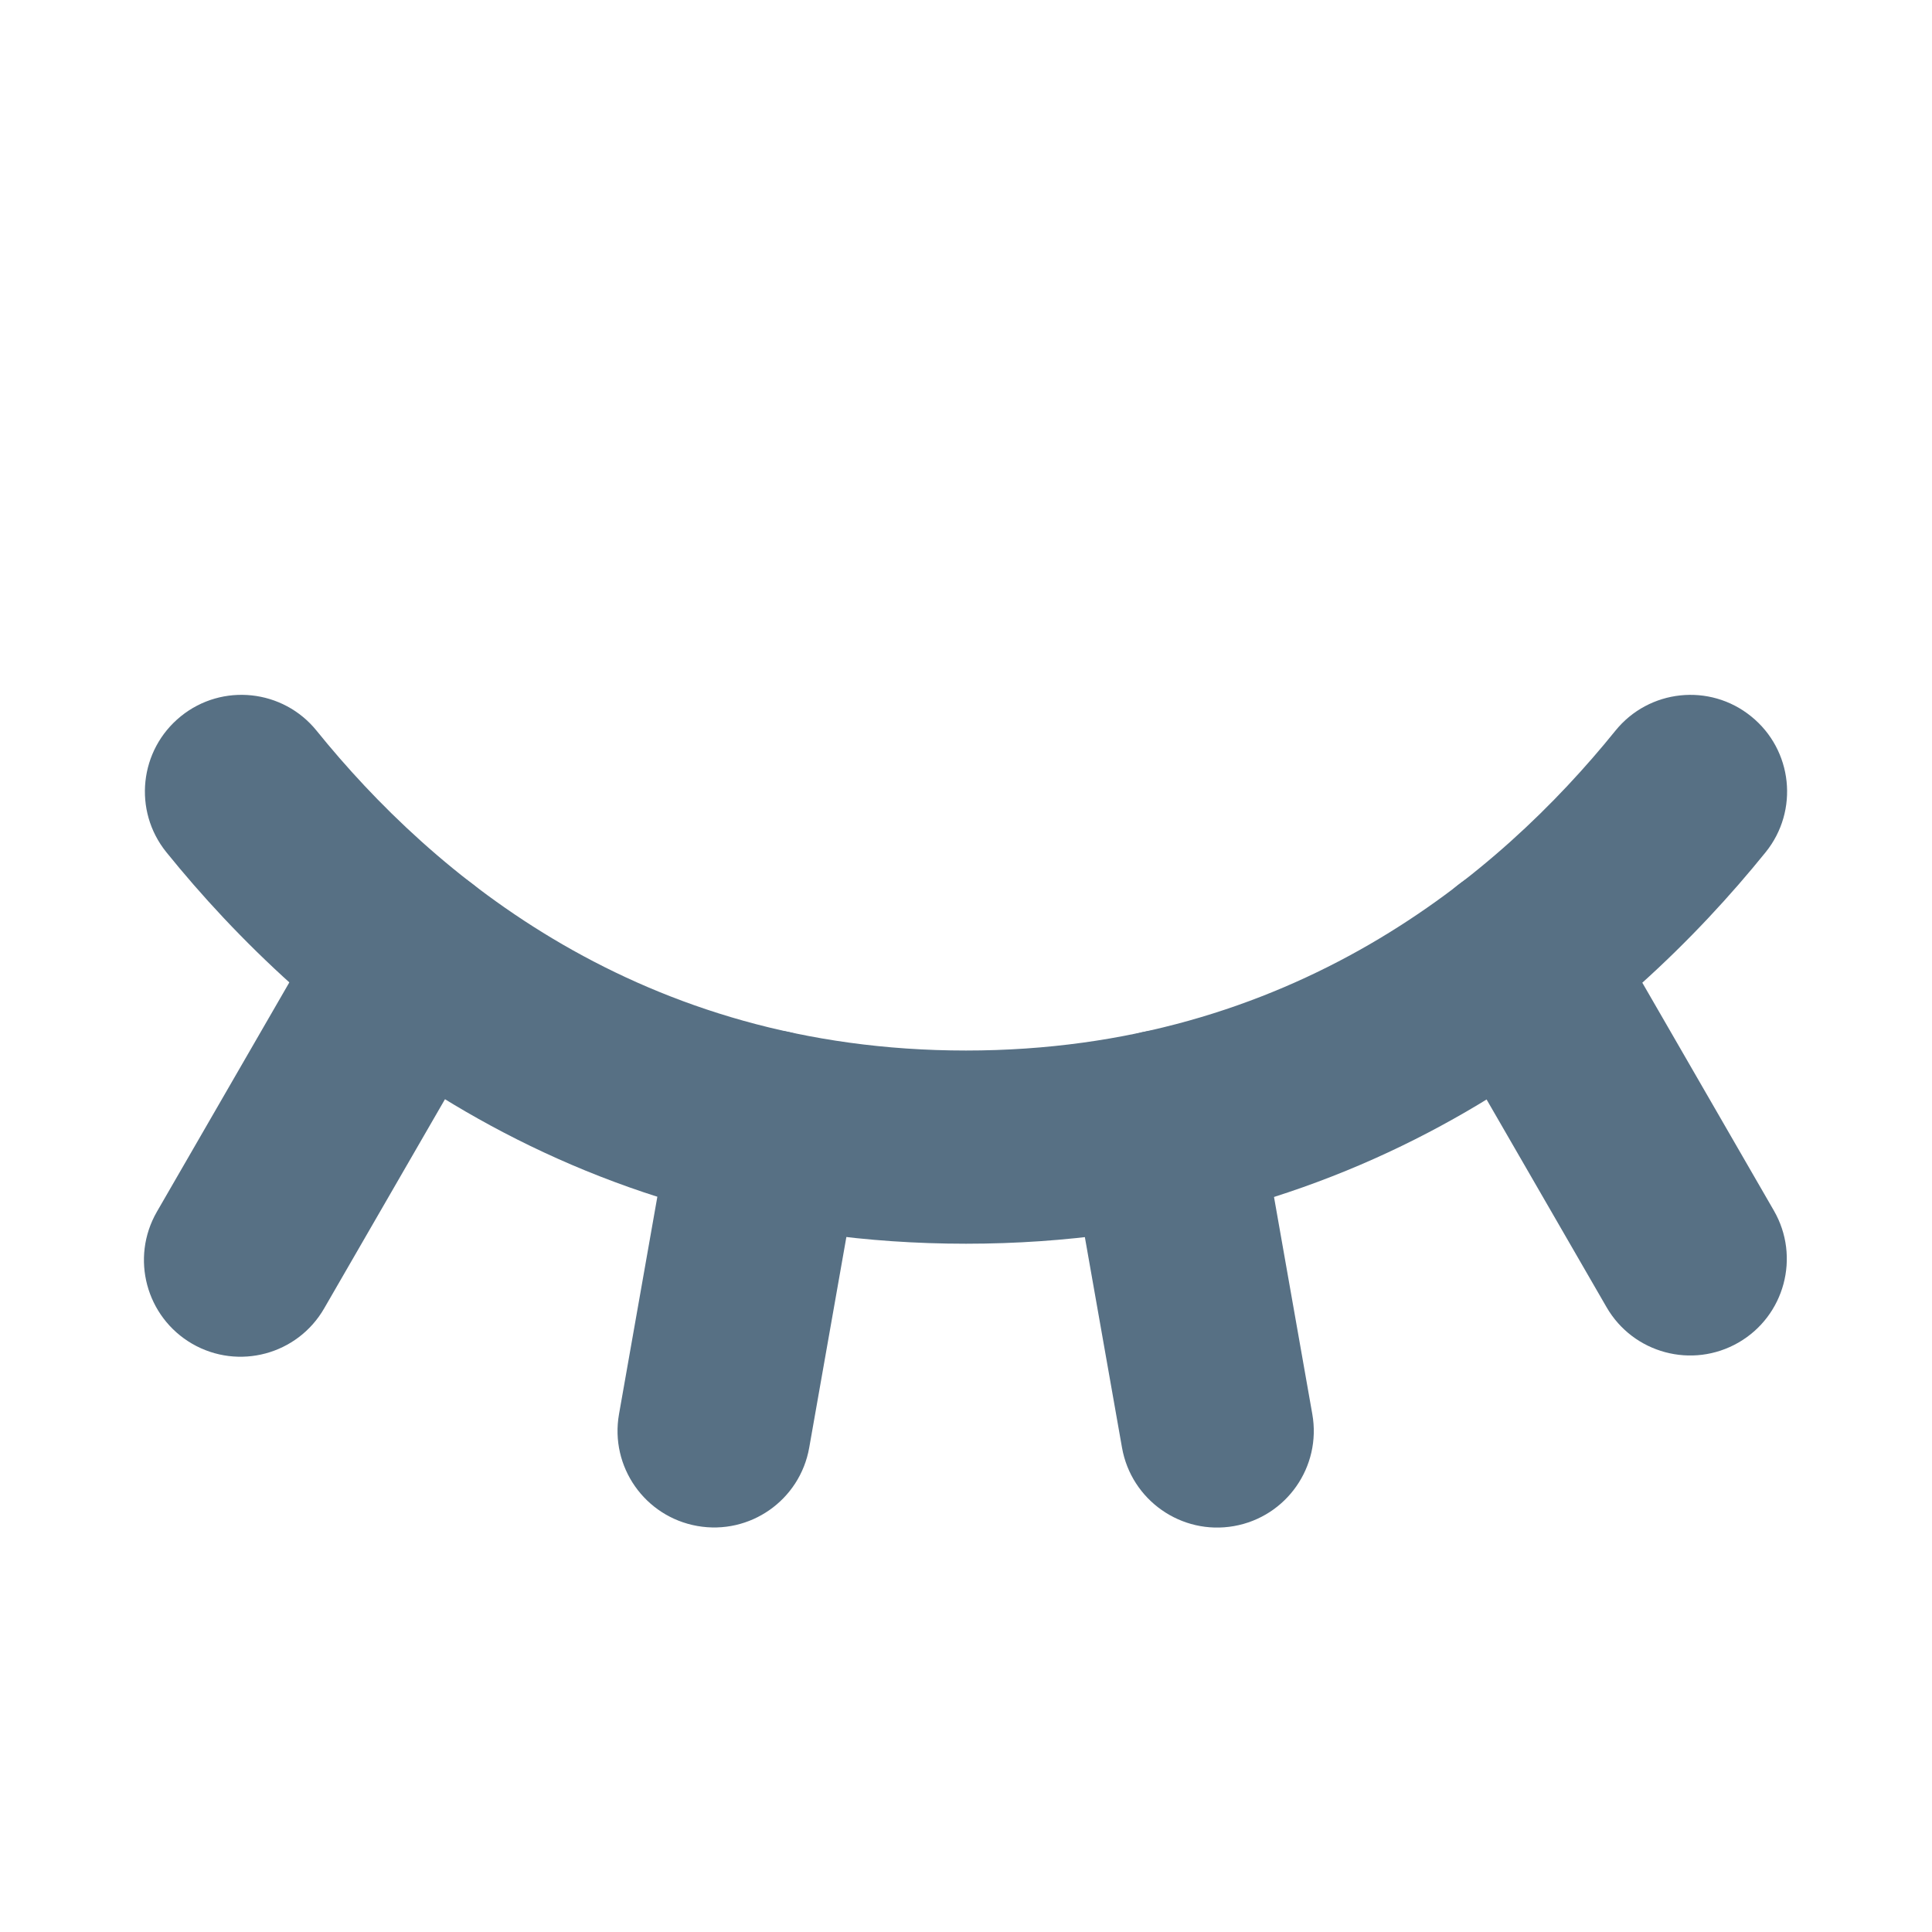 <svg width="20" height="20" viewBox="0 0 20 20" fill="none" xmlns="http://www.w3.org/2000/svg">
<path fill-rule="evenodd" clip-rule="evenodd" d="M15.214 9.079C15.693 8.803 16.304 8.967 16.581 9.445L18.363 12.532C18.639 13.01 18.475 13.622 17.997 13.898C17.518 14.174 16.907 14.01 16.631 13.532L14.848 10.445C14.572 9.967 14.736 9.356 15.214 9.079Z" fill="#577084"/>
<path fill-rule="evenodd" clip-rule="evenodd" d="M11.871 10.676C12.415 10.58 12.933 10.943 13.029 11.487L13.585 14.639C13.681 15.183 13.318 15.702 12.774 15.798C12.23 15.894 11.711 15.53 11.615 14.986L11.059 11.835C10.964 11.291 11.327 10.772 11.871 10.676Z" fill="#577084"/>
<path fill-rule="evenodd" clip-rule="evenodd" d="M8.122 10.675C8.666 10.771 9.029 11.29 8.933 11.834L8.377 14.986C8.281 15.53 7.763 15.893 7.219 15.797C6.675 15.701 6.312 15.183 6.408 14.639L6.964 11.486C7.06 10.943 7.578 10.579 8.122 10.675Z" fill="#577084"/>
<path fill-rule="evenodd" clip-rule="evenodd" d="M4.781 9.077C5.259 9.353 5.423 9.965 5.147 10.443L3.356 13.544C3.08 14.023 2.469 14.187 1.99 13.911C1.512 13.634 1.348 13.023 1.624 12.544L3.415 9.443C3.691 8.965 4.303 8.801 4.781 9.077Z" fill="#577084"/>
<path fill-rule="evenodd" clip-rule="evenodd" d="M1.872 7.415C2.301 7.068 2.931 7.135 3.278 7.565C4.481 9.054 6.631 10.875 10 10.875C13.369 10.875 15.519 9.054 16.722 7.565C17.069 7.135 17.699 7.068 18.128 7.416C18.558 7.763 18.625 8.392 18.278 8.822C16.854 10.584 14.188 12.875 10 12.875C5.812 12.875 3.146 10.584 1.722 8.822C1.375 8.392 1.442 7.763 1.872 7.415Z" fill="#577084"/>
</svg>
